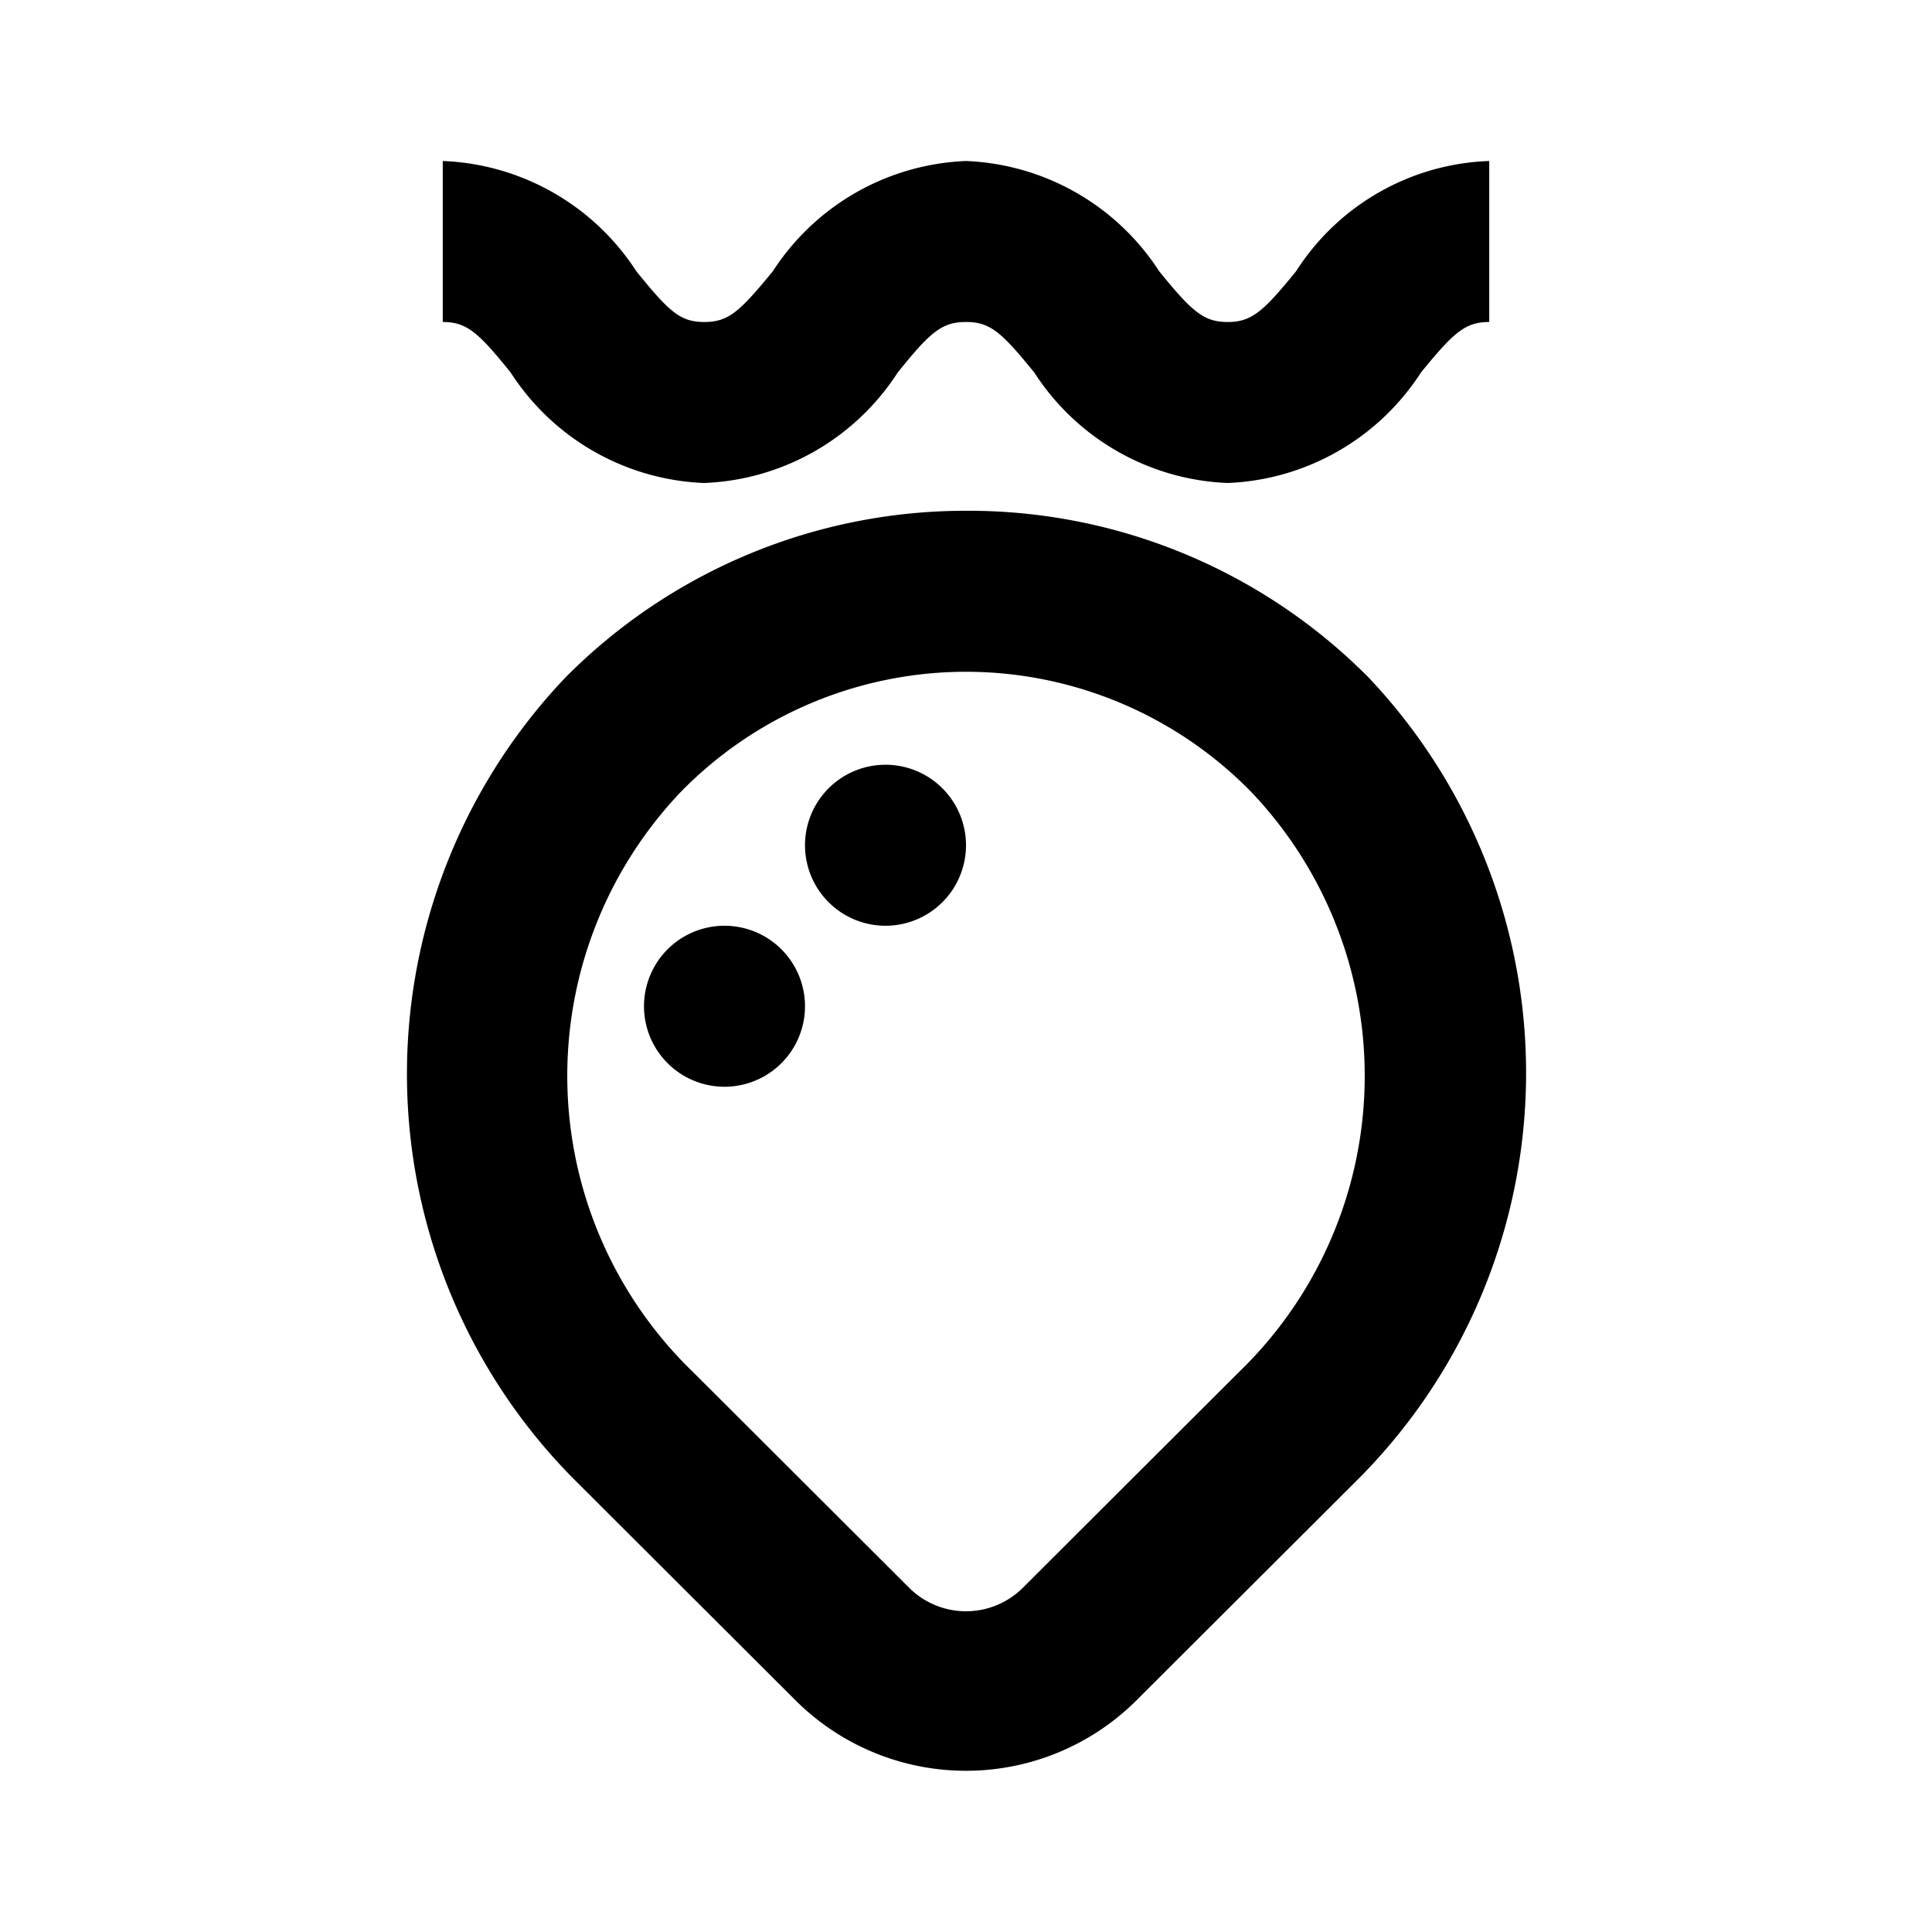 <svg xmlns="http://www.w3.org/2000/svg" viewBox="0 0 48 48"><rect width="48" height="48" style="fill:none"/><path d="M24,16.69a9.91,9.91,0,0,1,7.1,3,10.23,10.23,0,0,1-.32,14.4l-5.37,5.36a2,2,0,0,1-2.82,0l-5.37-5.36a10.23,10.23,0,0,1-.32-14.4,9.91,9.91,0,0,1,7.1-3m0-4a14,14,0,0,0-9.95,4.14,14.29,14.29,0,0,0,.34,20.05l5.37,5.36a6,6,0,0,0,8.48,0l5.37-5.36A14.29,14.29,0,0,0,34,16.83a14,14,0,0,0-10-4.14ZM35.3,9.26C36.12,8.25,36.41,8,37,8V4a5.94,5.94,0,0,0-4.8,2.74C31.38,7.75,31.09,8,30.5,8s-.88-.25-1.7-1.26A6,6,0,0,0,24,4a6,6,0,0,0-4.8,2.74c-.82,1-1.1,1.26-1.7,1.26s-.87-.25-1.69-1.26A6,6,0,0,0,11,4V8c.59,0,.88.25,1.69,1.26A6,6,0,0,0,17.49,12,6,6,0,0,0,22.3,9.26C23.11,8.25,23.4,8,24,8s.88.25,1.7,1.26A6,6,0,0,0,30.5,12,6,6,0,0,0,35.3,9.26ZM22,19a2,2,0,1,0,2,2A2,2,0,0,0,22,19Zm-4,4a2,2,0,1,0,2,2A2,2,0,0,0,18,23Z"/></svg>